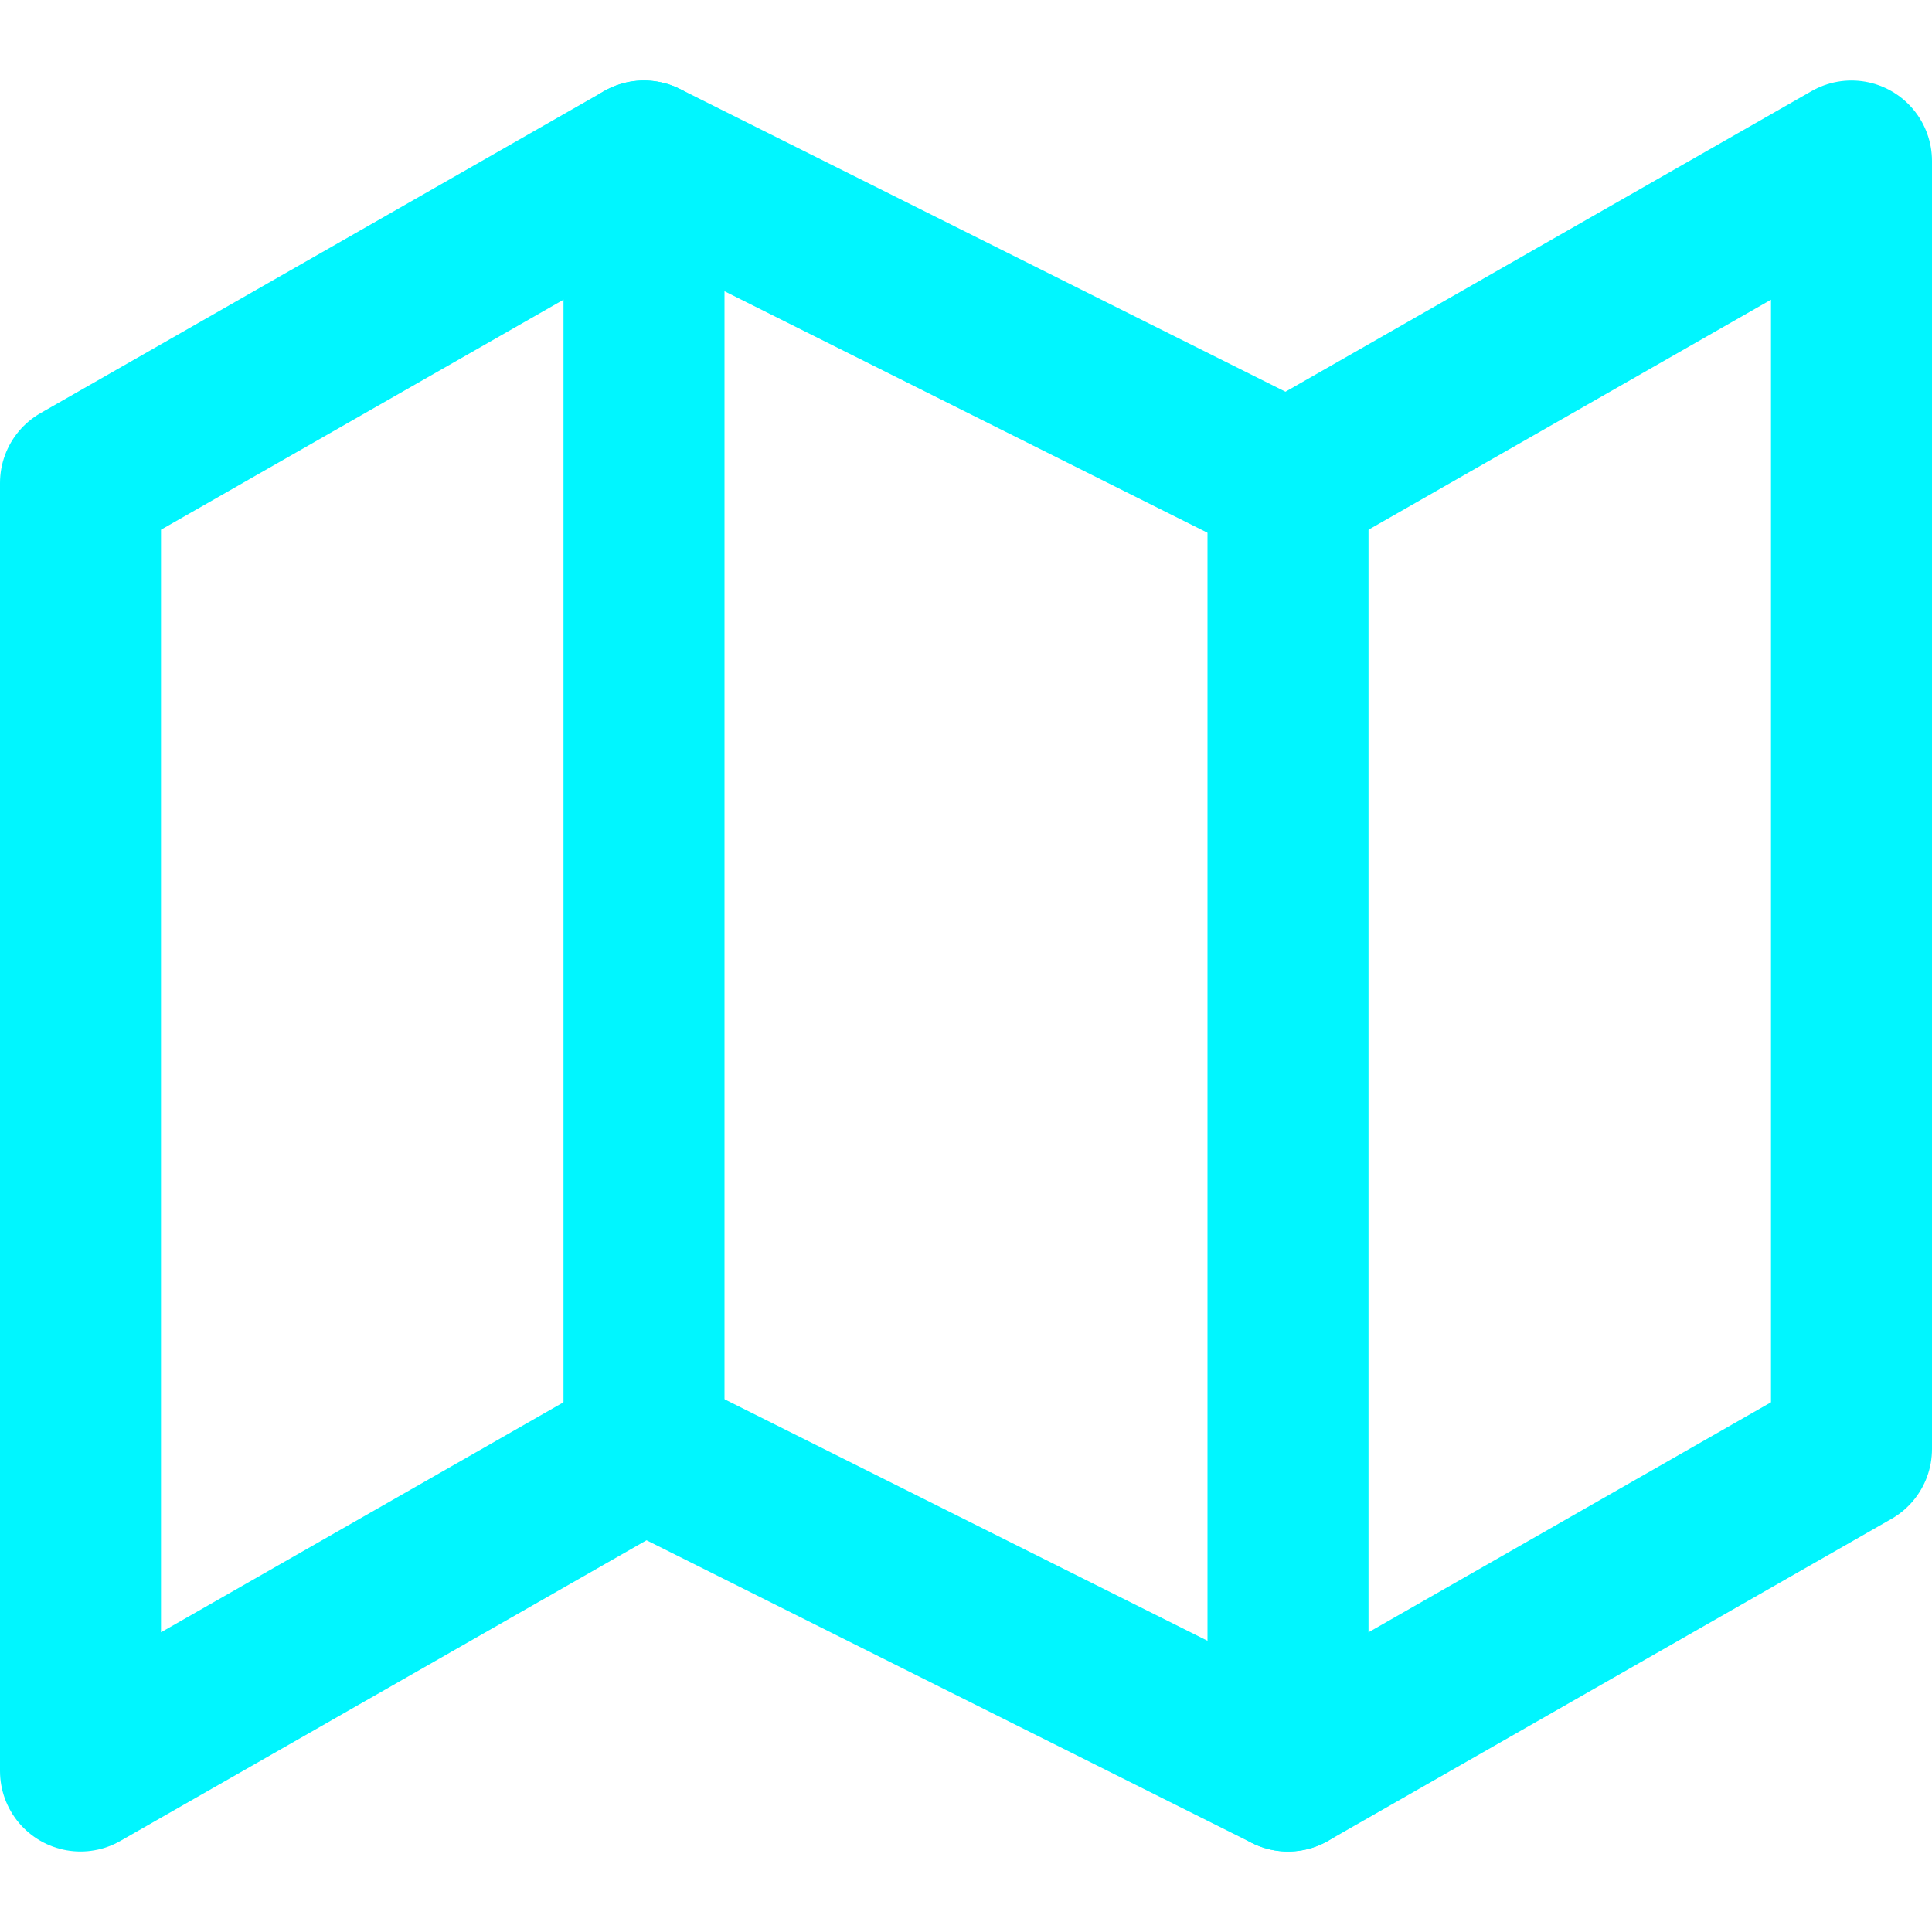 <svg width="24" height="24" viewBox="0 0 24 24" fill="none" xmlns="http://www.w3.org/2000/svg">
<path d="M1 6V22L8 18L16 22L23 18V2L16 6L8 2L1 6Z" stroke="#00F6FF" stroke-width="2" stroke-linecap="round" stroke-linejoin="round"/>
<path d="M8 2V18" stroke="#00F6FF" stroke-width="2" stroke-linecap="round" stroke-linejoin="round"/>
<path d="M16 6V22" stroke="#00F6FF" stroke-width="2" stroke-linecap="round" stroke-linejoin="round"/>
</svg>
